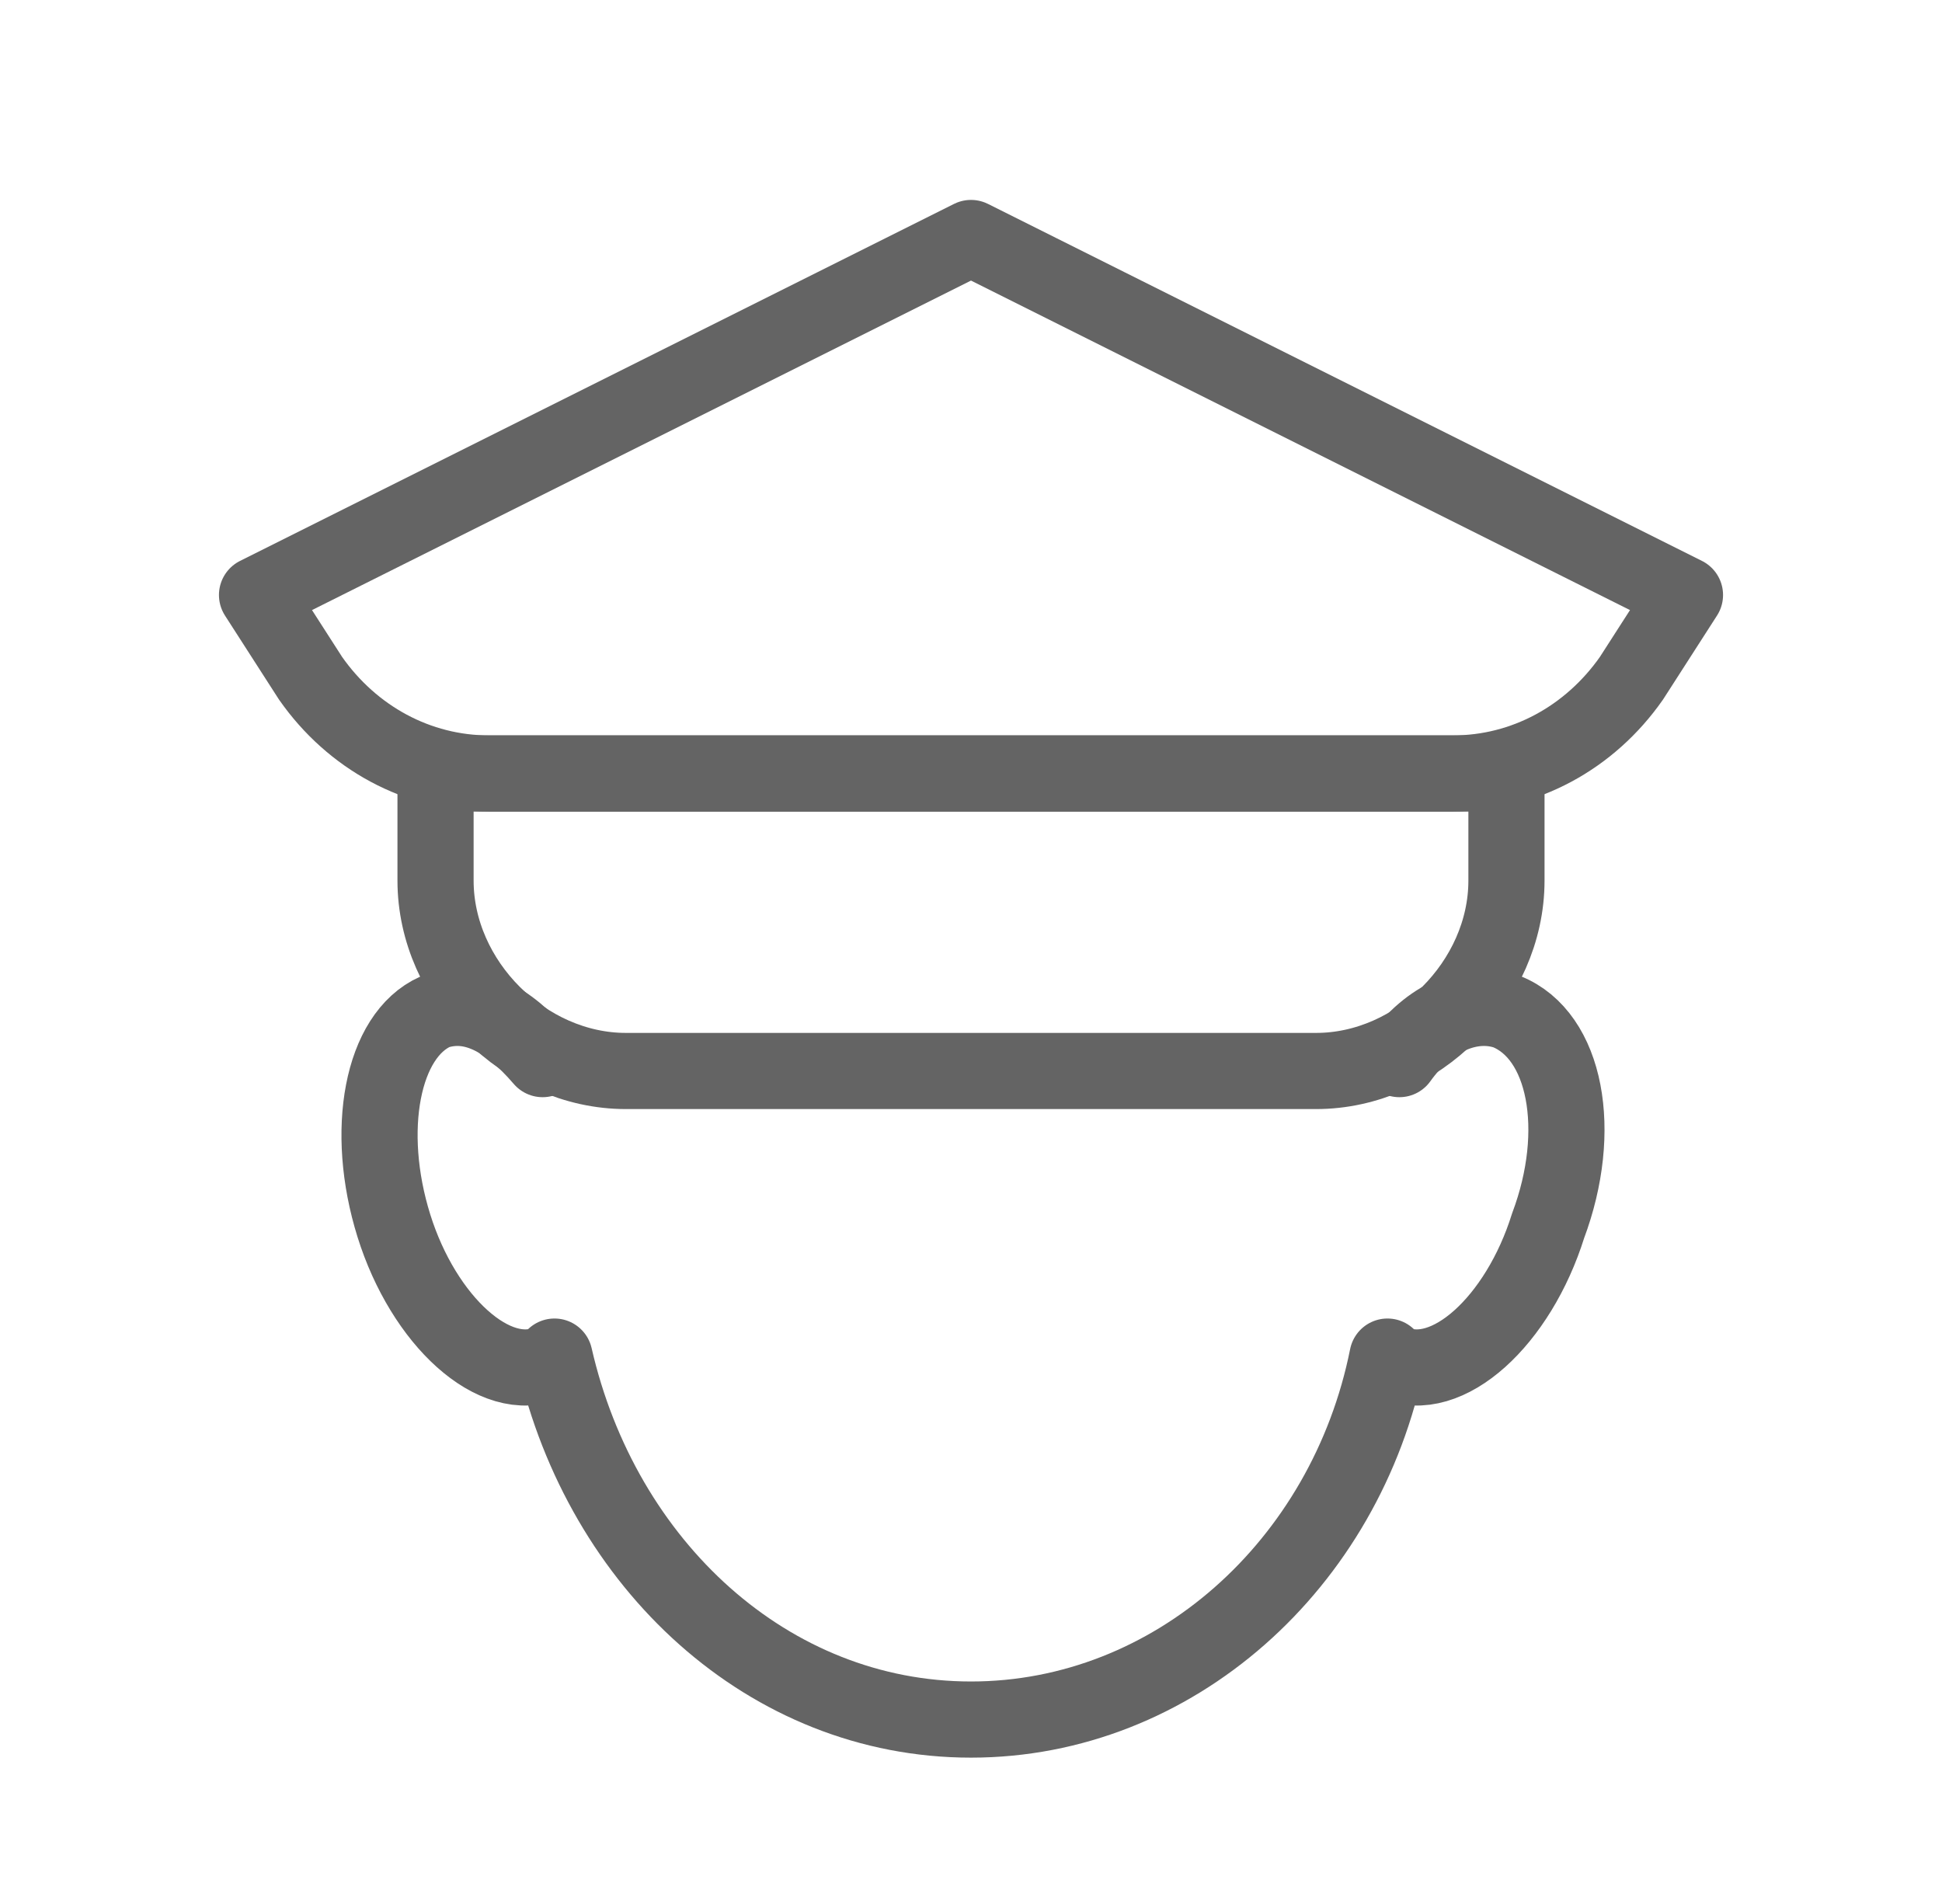 <svg width="51" height="50" viewBox="0 0 51 50" fill="none" xmlns="http://www.w3.org/2000/svg">
<path d="M38.156 20.312H12.844C10.969 20.312 9.25 19.375 8.156 17.812L6.75 15.625L25.5 6.25L44.25 15.625L42.844 17.812C41.75 19.375 40.031 20.312 38.156 20.312Z" stroke="#646464" stroke-width="2" stroke-miterlimit="10" stroke-linecap="round" stroke-linejoin="round"/>
<path d="M14.25 27.813C13.312 26.719 12.375 26.25 11.437 26.563C10.031 27.188 9.562 29.688 10.344 32.188C11.125 34.688 13 36.407 14.406 35.782C14.406 35.782 14.562 35.782 14.562 35.625C15.812 41.094 20.187 45.157 25.5 45.157C30.812 45.157 35.344 41.094 36.437 35.625L36.594 35.782C38 36.407 39.875 34.688 40.656 32.188C41.594 29.688 41.125 27.188 39.562 26.563C38.625 26.25 37.531 26.719 36.75 27.813" stroke="#646464" stroke-width="2" stroke-miterlimit="10" stroke-linecap="round" stroke-linejoin="round"/>
<path d="M34.562 28.125H16.438C13.781 28.125 11.438 25.781 11.438 23.125V20.312H39.562V23.125C39.562 25.781 37.219 28.125 34.562 28.125Z" stroke="#646464" stroke-width="2" stroke-miterlimit="10" stroke-linecap="round" stroke-linejoin="round"/>
</svg>
